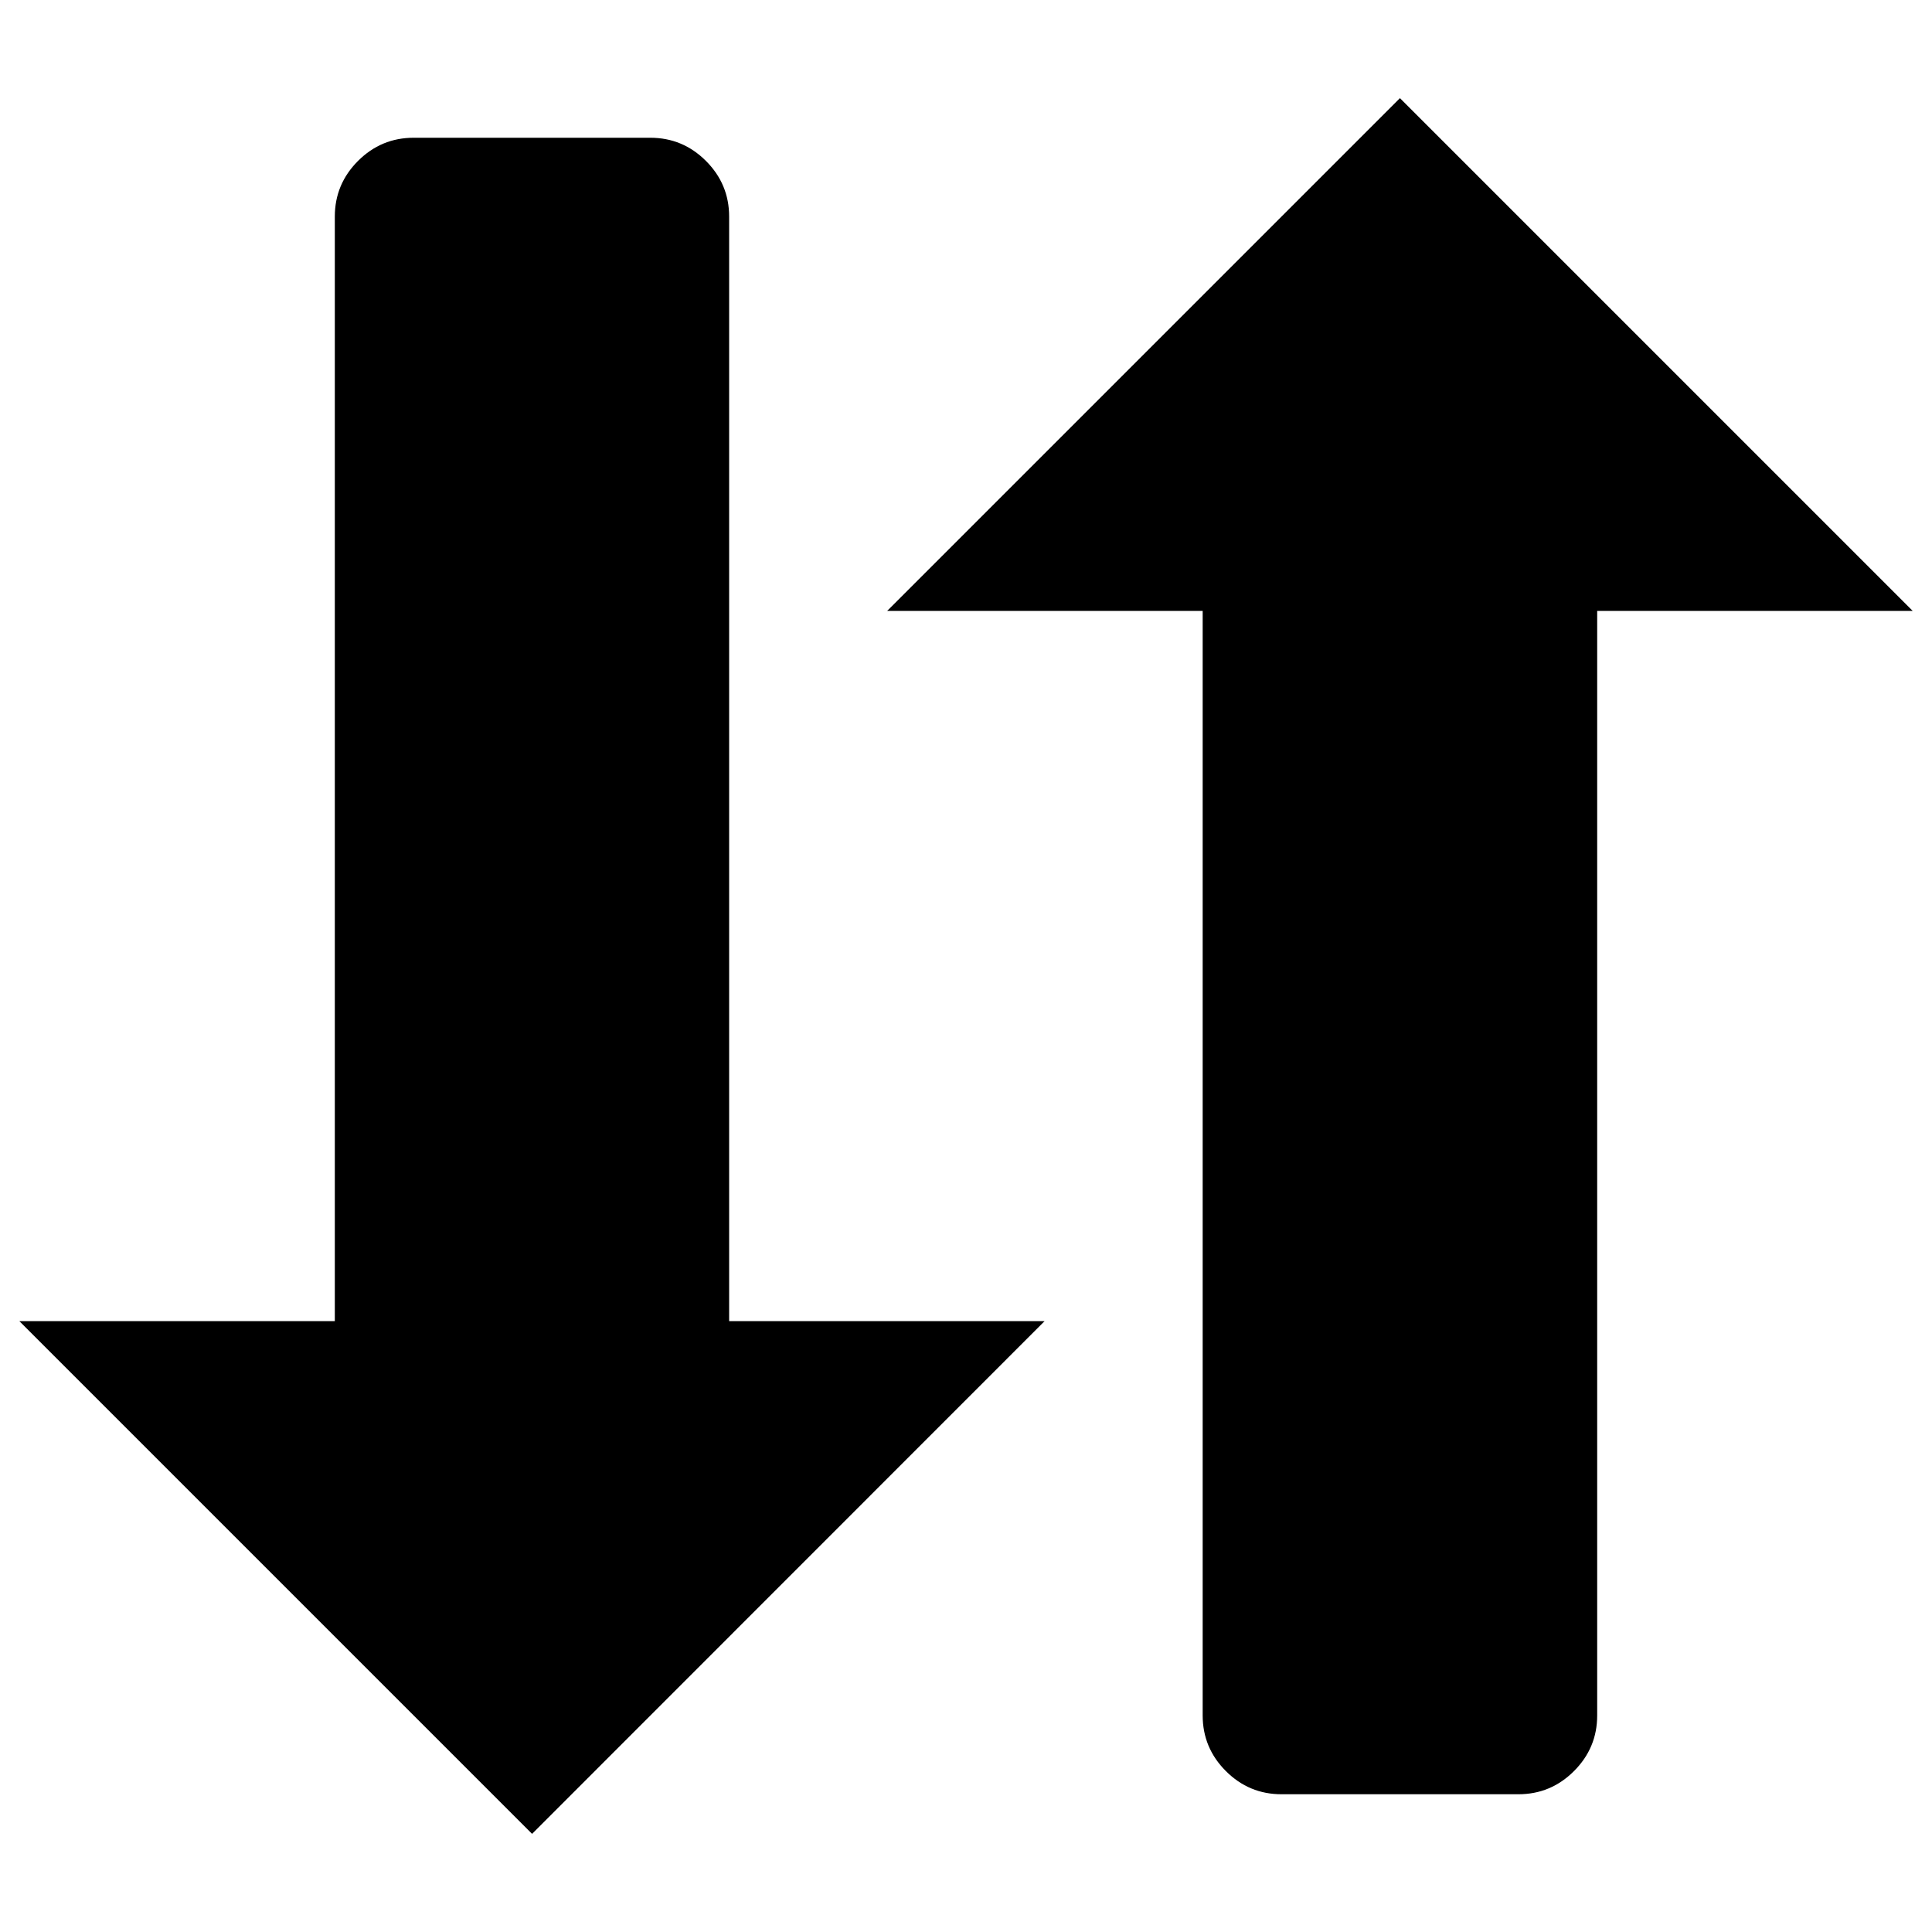 <?xml version="1.0" encoding="utf-8"?>
<!-- Svg Vector Icons : http://www.onlinewebfonts.com/icon -->
<!DOCTYPE svg PUBLIC "-//W3C//DTD SVG 1.1//EN" "http://www.w3.org/Graphics/SVG/1.1/DTD/svg11.dtd">
<svg version="1.1" xmlns="http://www.w3.org/2000/svg" xmlns:xlink="http://www.w3.org/1999/xlink" x="0px" y="0px" viewBox="0 0 1000 1000" enable-background="new 0 0 1000 1000" xml:space="preserve">
<g><g transform="matrix(1 0 0 -1 0 1920)"><path d="M663.3,991.3c-11.2,0-20.8,4-28.8,12c-8,8-12,17.6-12,28.8v571.7H459.2l265.4,265.4L990,1603.8H826.7v-571.7c0-11.2-4-20.8-12-28.8c-8-8-17.6-12-28.8-12H663.3z M275.4,970.8L10,1236.2h163.3v571.7c0,11.2,4,20.8,12,28.8c8,8,17.6,12,28.8,12h122.5c11.2,0,20.8-4,28.8-12c8-8,12-17.6,12-28.8v-571.7h163.3L275.4,970.8z"/></g></g>
</svg>